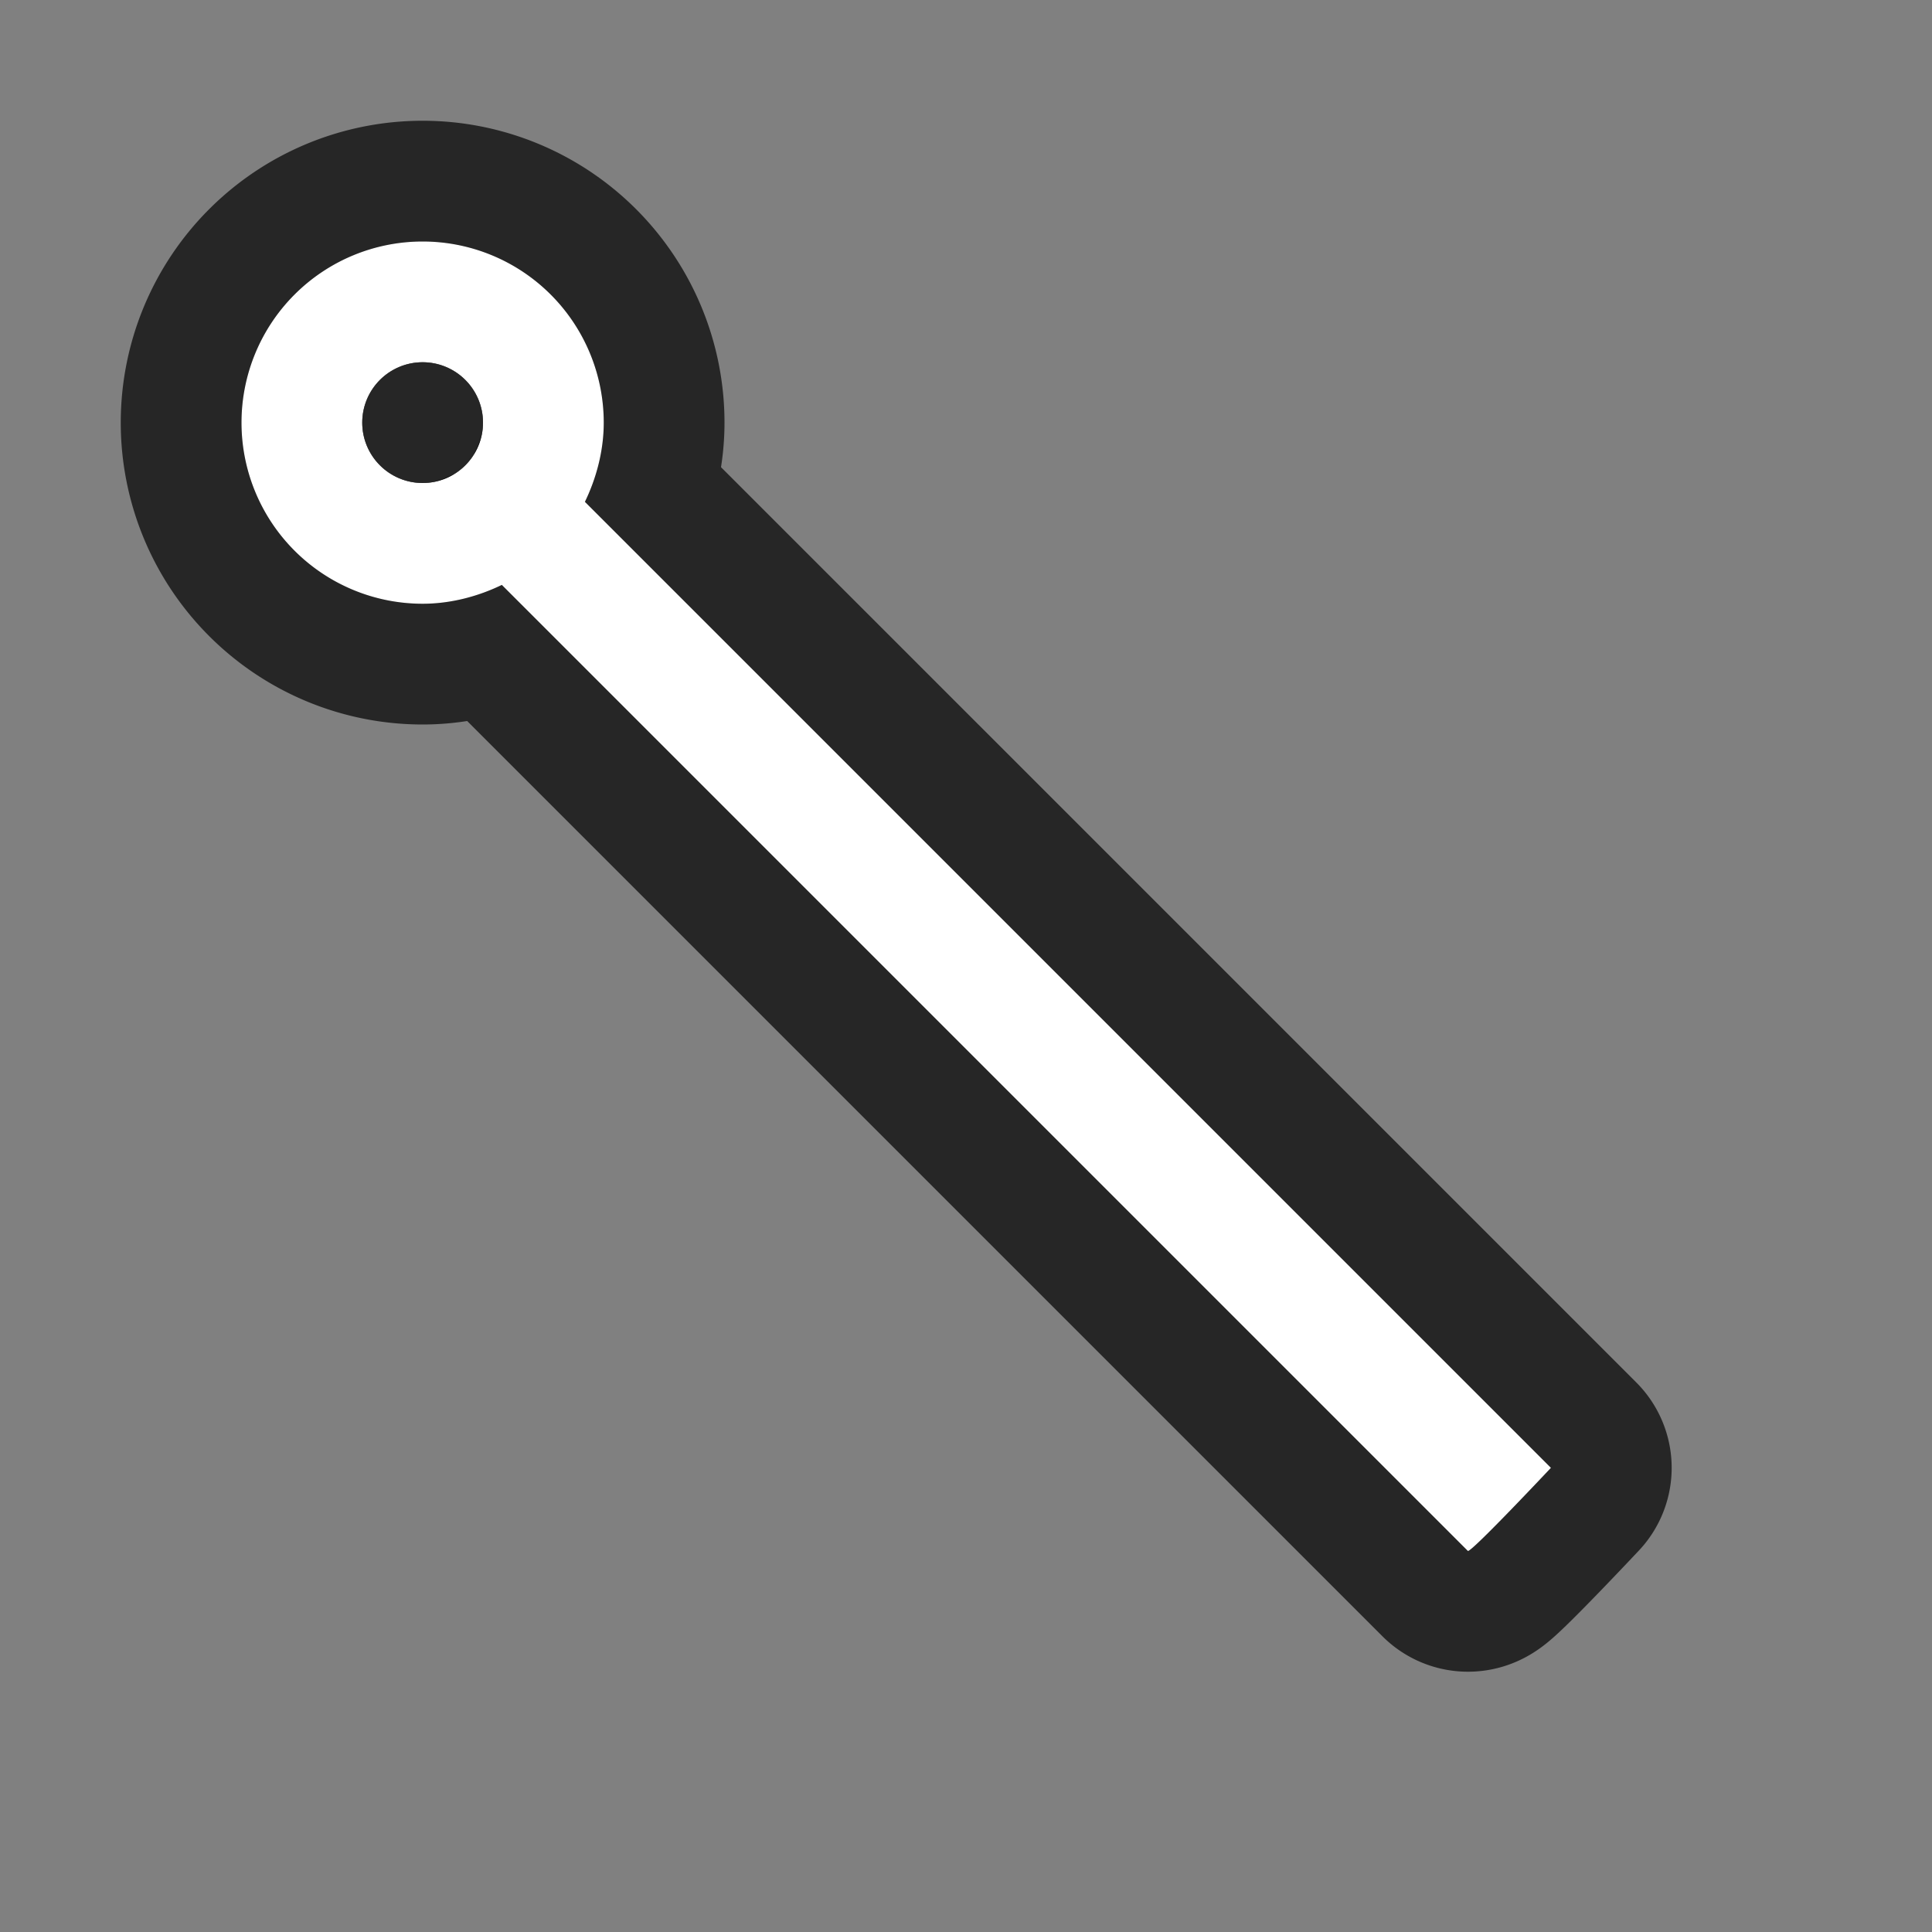 <svg xmlns="http://www.w3.org/2000/svg" viewBox="0 0 16 16"><rect x="0" y="0" width="16" height="16" fill="#808080" stroke="none"/>/&gt;<path d="M3.5 2a1.5 1.5 0 000 3c.233 0 .46-.061.656-.156l8 8c.023.02.688-.688.688-.688l-8-8C4.939 3.96 5 3.733 5 3.5A1.5 1.5 0 003.5 2zm0 1a.5.5 0 110 1 .5.5 0 010-1z" stroke="#000" opacity=".7" stroke-width="2" stroke-linejoin="round"/><path d="M3.5 2a1.5 1.5 0 000 3c.233 0 .46-.061.656-.156l8 8c.023.02.688-.688.688-.688l-8-8C4.939 3.96 5 3.733 5 3.5A1.5 1.5 0 003.5 2zm0 1a.5.5 0 110 1 .5.5 0 010-1z" fill="#fff"/><circle cx="3.5" cy="3.5" r=".5" opacity=".7" fill-rule="evenodd"/></svg>